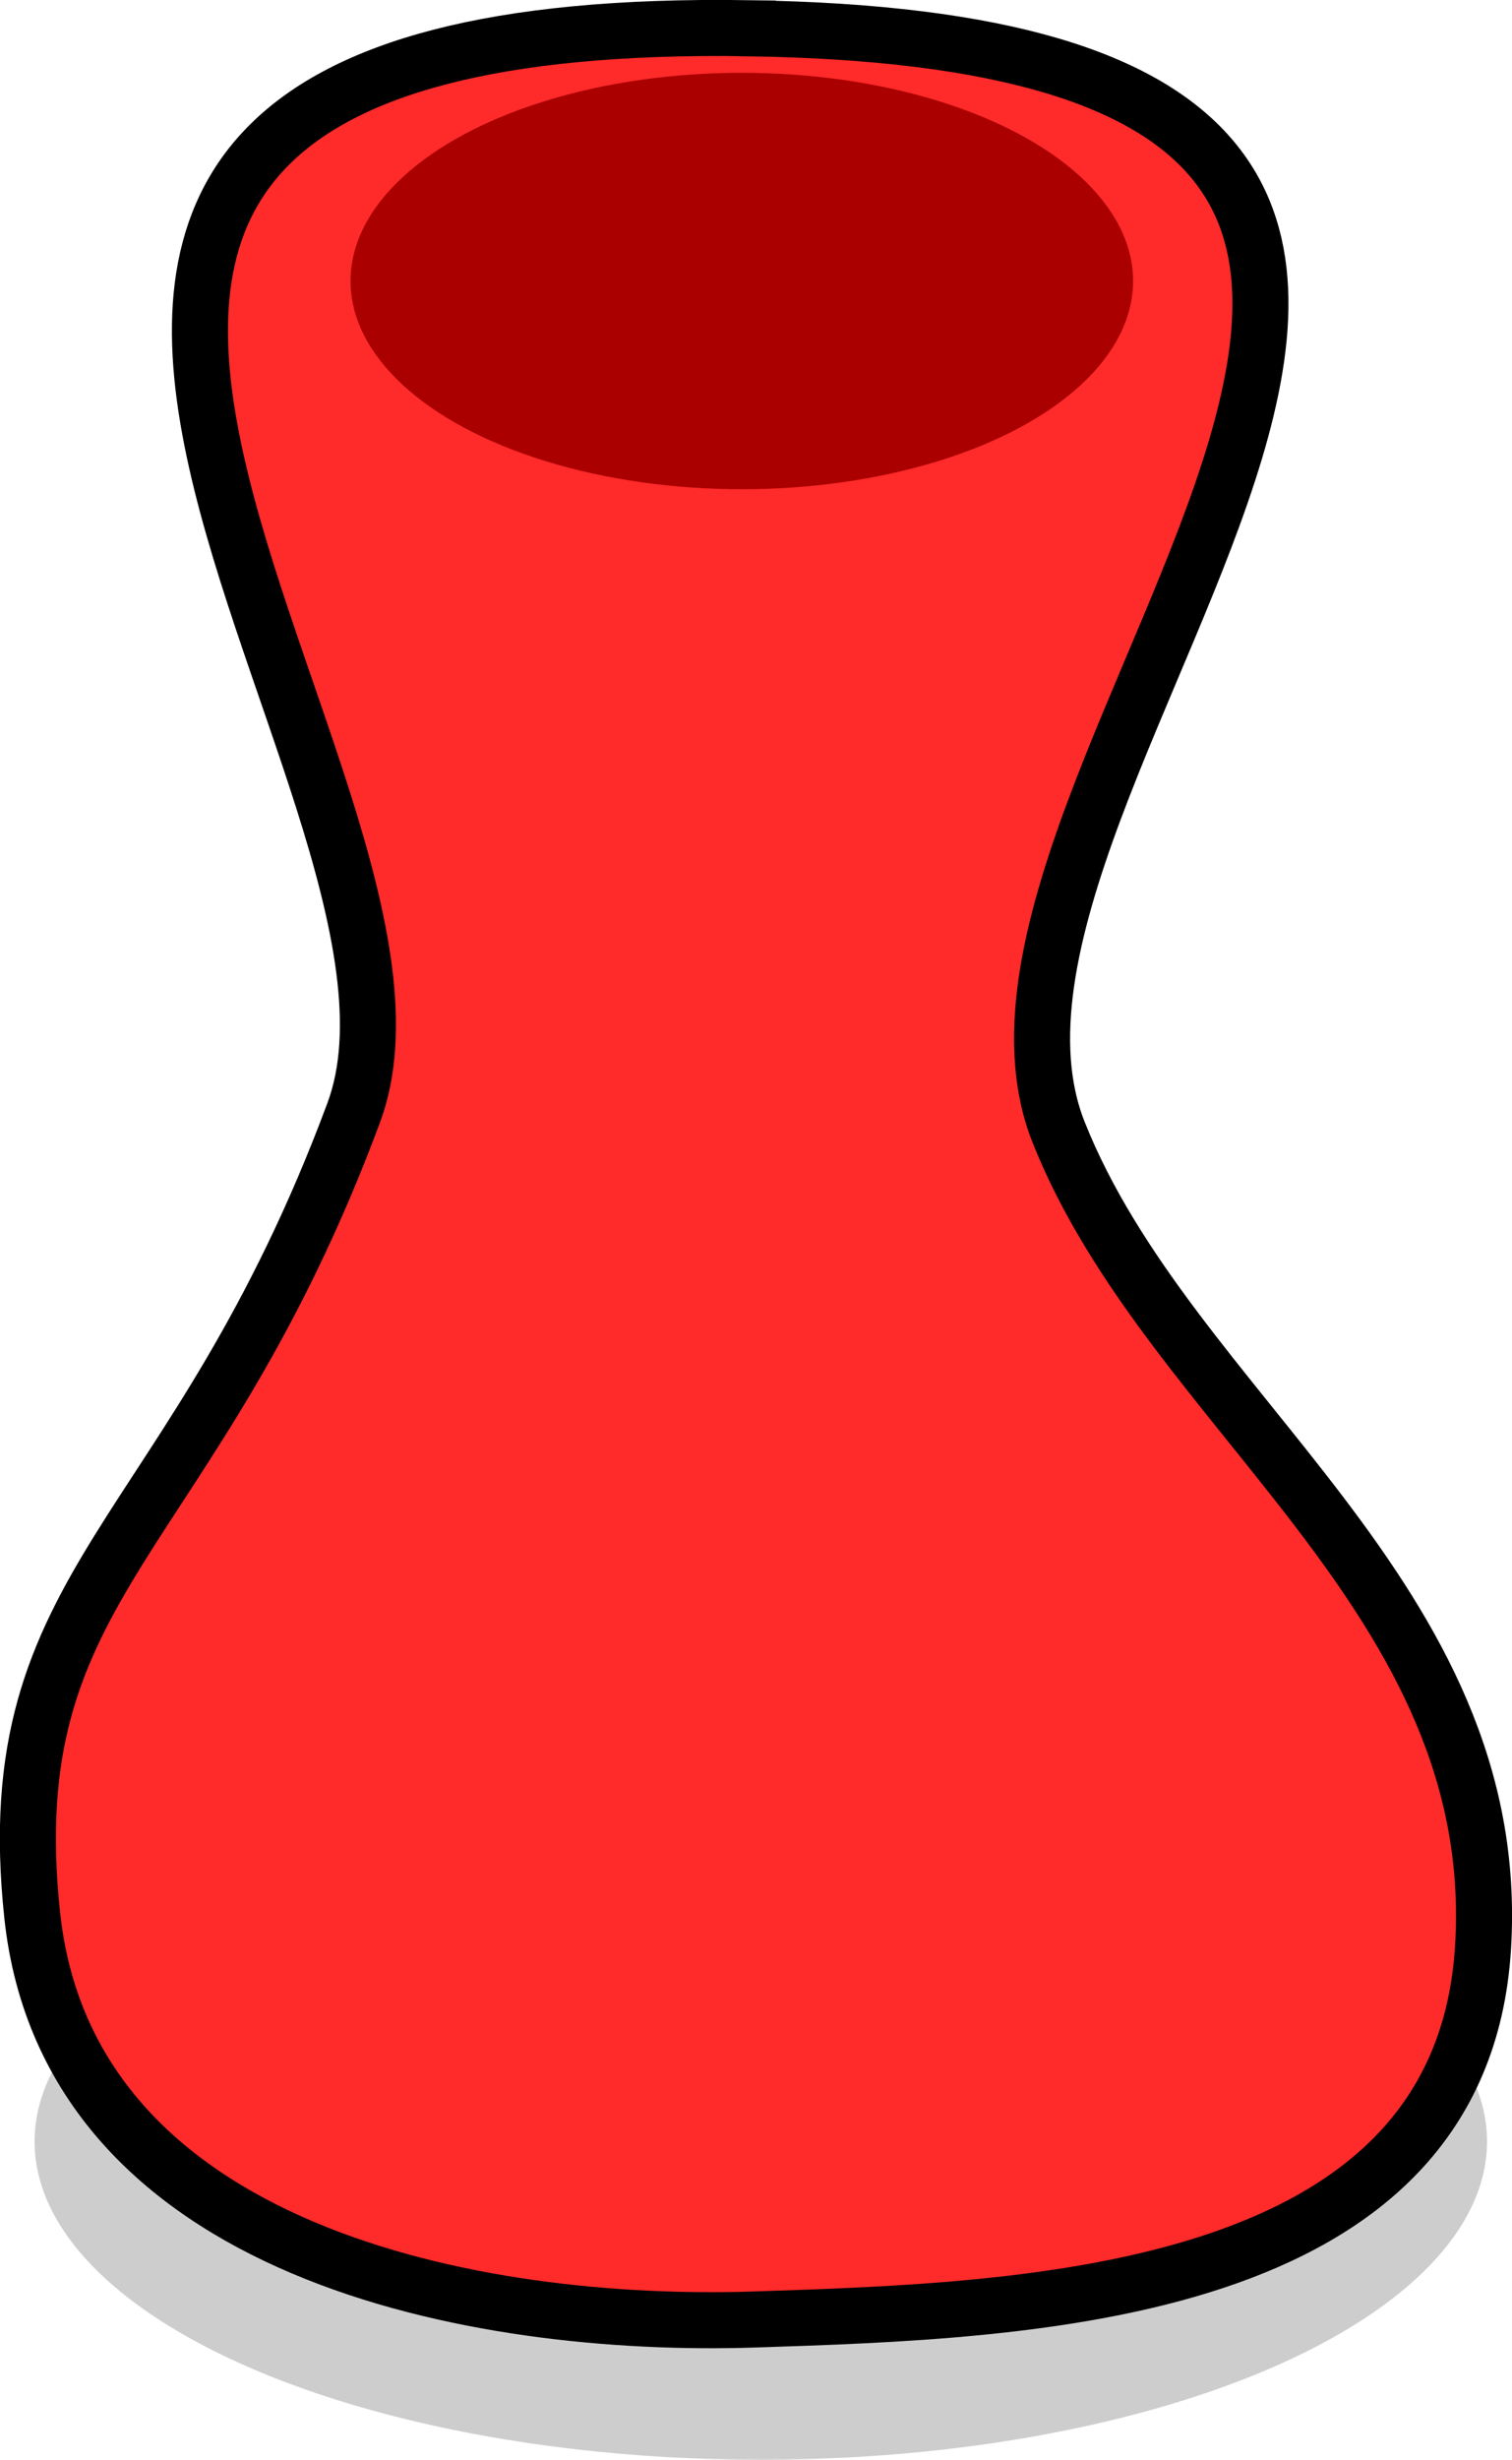<?xml version="1.0" encoding="UTF-8" standalone="no"?>
<!-- Created with Inkscape (http://www.inkscape.org/) -->

<svg
   width="20.937mm"
   height="34.048mm"
   viewBox="0 0 20.937 34.048"
   version="1.1"
   id="svg5"
   inkscape:export-filename="green.png"
   inkscape:export-xdpi="37.607918"
   inkscape:export-ydpi="37.607918"
   inkscape:version="1.2.2 (b0a8486541, 2022-12-01)"
   sodipodi:docname="red.svg"
   xmlns:inkscape="http://www.inkscape.org/namespaces/inkscape"
   xmlns:sodipodi="http://sodipodi.sourceforge.net/DTD/sodipodi-0.dtd"
   xmlns="http://www.w3.org/2000/svg"
   xmlns:svg="http://www.w3.org/2000/svg">
  <sodipodi:namedview
     id="namedview7"
     pagecolor="#ffffff"
     bordercolor="#000000"
     borderopacity="0.25"
     inkscape:showpageshadow="2"
     inkscape:pageopacity="0.0"
     inkscape:pagecheckerboard="0"
     inkscape:deskcolor="#d1d1d1"
     inkscape:document-units="mm"
     showgrid="false"
     inkscape:zoom="4.1524866"
     inkscape:cx="35.882115"
     inkscape:cy="80.674553"
     inkscape:window-width="1920"
     inkscape:window-height="1016"
     inkscape:window-x="0"
     inkscape:window-y="36"
     inkscape:window-maximized="1"
     inkscape:current-layer="layer1" />
  <defs
     id="defs2">
    <inkscape:perspective
       sodipodi:type="inkscape:persp3d"
       inkscape:vp_x="0 : 17.024065 : 1"
       inkscape:vp_y="0 : 1000 : 0"
       inkscape:vp_z="20.93708 : 17.024065 : 1"
       inkscape:persp3d-origin="10.46854 : 11.349377 : 1"
       id="perspective1467" />
  </defs>
  <g
     inkscape:label="Layer 1"
     inkscape:groupmode="layer"
     id="layer1"
     transform="translate(-67.853,-112.516)">
    <ellipse
       style="fill:#000000;fill-opacity:0.196;stroke:#000000;stroke-width:0;stroke-dasharray:none;stroke-opacity:1"
       id="path1266"
       cx="78.388"
       cy="142.16"
       rx="10.056"
       ry="4.405" />
    <path
       style="fill:#ff2a2a;stroke:#000000;stroke-width:0.776;stroke-dasharray:none;stroke-opacity:1;fill-opacity:1"
       d="m 78.206,112.907 c 14.236,0.206 2.325,10.306 4.306,15.282 1.545,3.882 6.174,6.436 5.877,11.283 -0.297,4.848 -6.255,5.025 -10.089,5.151 -3.834,0.126 -9.5,-0.91 -10.001,-5.595 -0.501,-4.685 2.233,-5.146 4.451,-11.107 1.723,-4.631 -8.781,-15.221 5.456,-15.015 z"
       id="path1161"
       sodipodi:nodetypes="zassssz" />
    <ellipse
       style="fill:#aa0000;fill-opacity:1;stroke:#ff5555;stroke-width:0;stroke-dasharray:none"
       id="path1212"
       cx="78.125"
       cy="116.406"
       rx="5.418"
       ry="2.882" />
  </g>
</svg>
